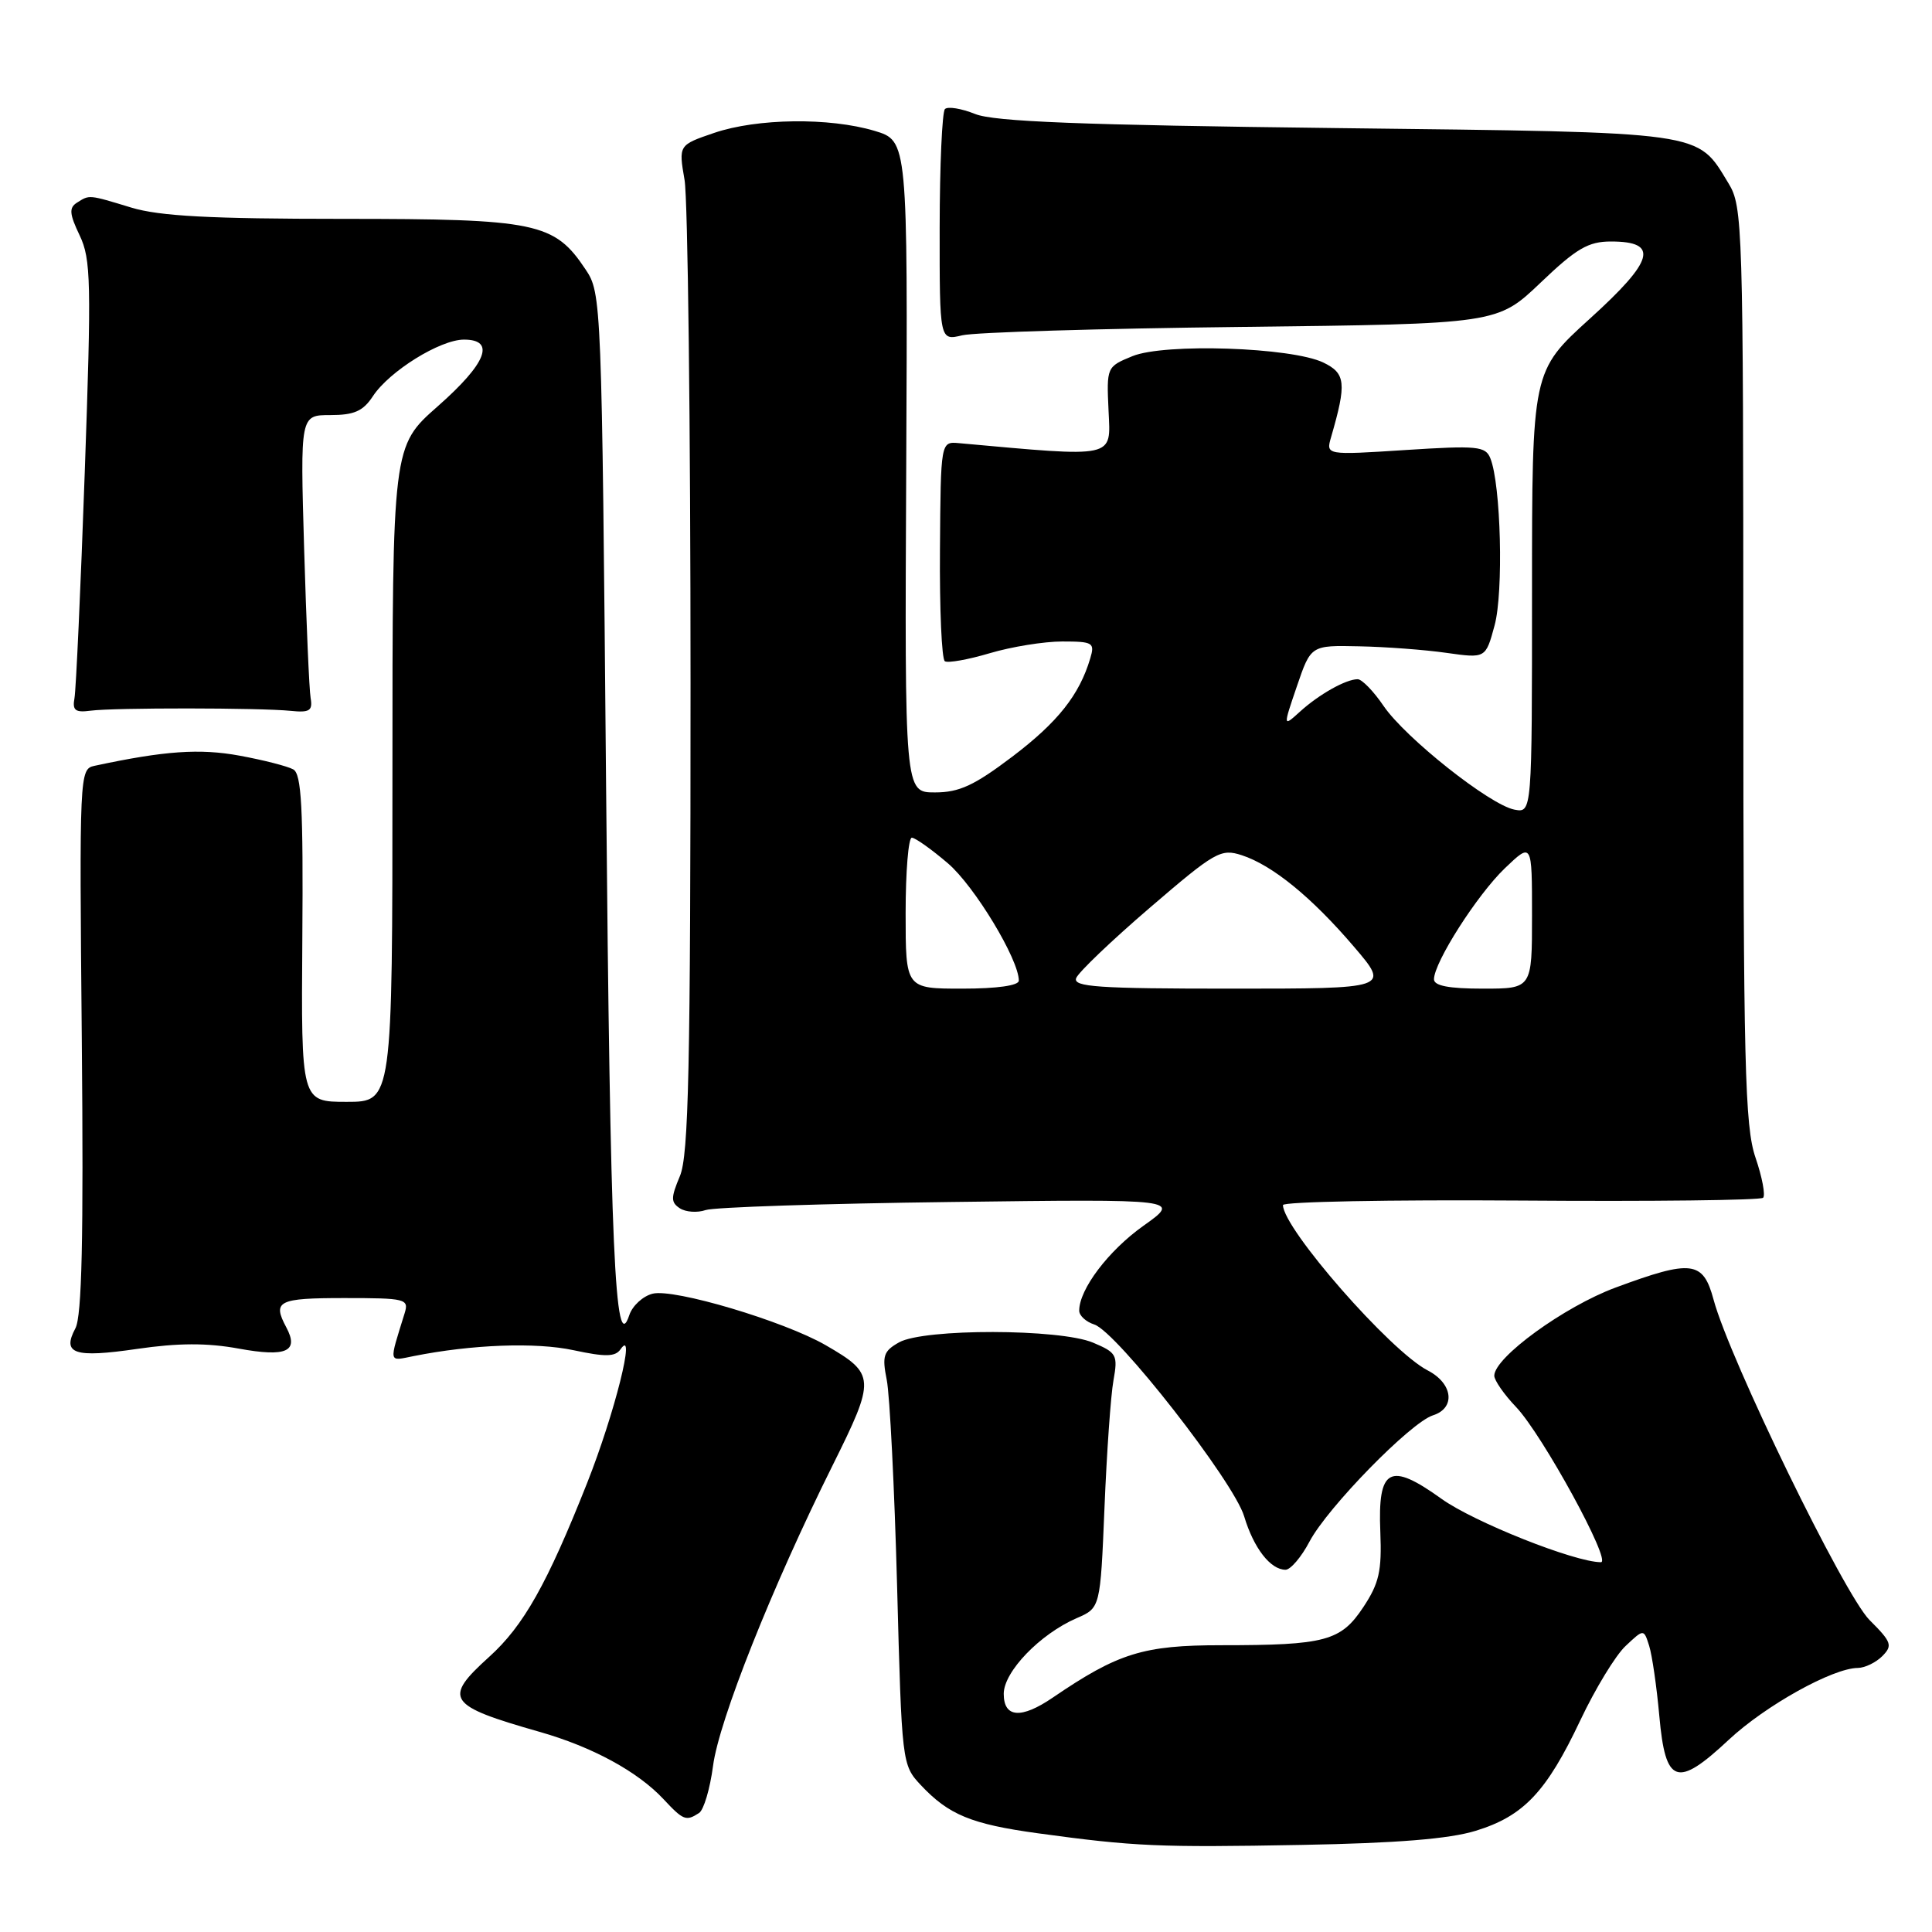 <?xml version="1.0" encoding="UTF-8" standalone="no"?>
<!DOCTYPE svg PUBLIC "-//W3C//DTD SVG 1.1//EN" "http://www.w3.org/Graphics/SVG/1.1/DTD/svg11.dtd" >
<svg xmlns="http://www.w3.org/2000/svg" xmlns:xlink="http://www.w3.org/1999/xlink" version="1.1" viewBox="0 0 256 256">
 <g >
 <path fill="currentColor"
d=" M 195.54 242.59 C 201.89 240.64 204.91 237.45 209.41 227.93 C 211.38 223.77 214.07 219.34 215.40 218.10 C 217.81 215.83 217.81 215.83 218.52 218.07 C 218.91 219.30 219.52 223.49 219.87 227.39 C 220.68 236.44 222.20 236.96 229.07 230.53 C 233.92 226.00 242.84 221.03 246.18 221.01 C 247.10 221.00 248.56 220.30 249.41 219.45 C 250.81 218.04 250.65 217.58 247.72 214.66 C 244.36 211.29 229.20 180.16 227.06 172.22 C 225.67 167.05 224.17 166.87 214.07 170.61 C 207.27 173.13 198.00 179.87 198.00 182.29 C 198.00 182.90 199.30 184.78 200.90 186.45 C 204.39 190.13 213.61 207.00 212.13 207.00 C 208.67 207.00 195.29 201.68 190.99 198.59 C 184.13 193.66 182.55 194.52 182.90 202.98 C 183.11 208.17 182.74 209.79 180.65 212.95 C 177.67 217.45 175.64 218.00 161.84 218.00 C 151.50 218.00 148.17 219.03 139.50 224.94 C 135.31 227.80 133.00 227.62 133.00 224.44 C 133.00 221.51 137.80 216.53 142.65 214.42 C 145.80 213.06 145.80 213.06 146.35 199.78 C 146.65 192.48 147.18 184.88 147.54 182.91 C 148.14 179.55 147.97 179.23 144.84 177.91 C 140.44 176.05 122.42 176.02 119.13 177.87 C 117.07 179.03 116.86 179.65 117.50 182.85 C 117.90 184.86 118.52 197.15 118.87 210.17 C 119.49 233.64 119.52 233.87 122.00 236.52 C 125.70 240.47 128.70 241.71 137.53 242.92 C 150.33 244.67 153.53 244.81 172.50 244.46 C 185.05 244.23 192.03 243.67 195.54 242.59 Z  M 92.63 240.23 C 93.25 239.83 94.08 237.03 94.48 234.00 C 95.26 227.98 102.29 210.31 110.31 194.20 C 116.05 182.66 116.02 182.07 109.40 178.24 C 103.89 175.06 89.30 170.71 86.48 171.42 C 85.19 171.74 83.80 173.02 83.39 174.25 C 81.49 179.97 80.86 165.66 80.31 104.20 C 79.74 39.68 79.70 38.85 77.59 35.70 C 73.45 29.49 71.13 29.00 45.41 29.00 C 27.83 29.00 21.15 28.64 17.41 27.51 C 11.68 25.77 11.88 25.79 10.19 26.86 C 9.13 27.53 9.20 28.36 10.55 31.18 C 12.06 34.34 12.12 37.33 11.23 62.59 C 10.69 77.94 10.07 91.40 9.87 92.50 C 9.57 94.13 9.97 94.44 12.00 94.17 C 15.10 93.76 34.42 93.78 38.50 94.19 C 41.02 94.45 41.45 94.18 41.16 92.50 C 40.97 91.40 40.59 82.51 40.30 72.75 C 39.78 55.00 39.78 55.00 43.77 55.00 C 46.93 55.00 48.11 54.48 49.41 52.50 C 51.58 49.19 58.32 45.00 61.48 45.00 C 65.71 45.00 64.47 48.14 58.00 53.84 C 52.00 59.12 52.00 59.12 52.00 102.56 C 52.00 146.00 52.00 146.00 45.95 146.00 C 39.90 146.00 39.90 146.00 40.06 124.35 C 40.19 107.01 39.95 102.55 38.86 101.95 C 38.11 101.53 34.91 100.71 31.75 100.13 C 26.48 99.16 21.81 99.48 12.50 101.48 C 10.54 101.90 10.51 102.58 10.84 137.86 C 11.08 164.11 10.85 174.40 9.99 176.01 C 8.18 179.40 9.84 179.95 18.15 178.74 C 23.64 177.94 27.45 177.93 31.65 178.70 C 37.96 179.85 39.65 179.08 37.93 175.87 C 36.07 172.39 36.85 172.00 45.62 172.00 C 53.77 172.00 54.20 172.11 53.62 174.00 C 51.52 180.79 51.43 180.36 54.81 179.69 C 62.51 178.15 71.00 177.83 76.00 178.91 C 80.24 179.82 81.53 179.79 82.23 178.78 C 84.34 175.73 81.45 187.28 77.80 196.50 C 72.49 209.90 69.37 215.44 64.81 219.55 C 58.66 225.11 59.26 225.99 71.50 229.48 C 78.49 231.47 84.50 234.74 87.92 238.40 C 90.54 241.21 90.91 241.35 92.63 240.23 Z  M 173.52 204.26 C 175.92 199.73 186.92 188.48 189.87 187.54 C 192.91 186.58 192.53 183.32 189.18 181.59 C 184.23 179.04 170.02 162.79 170.00 159.68 C 170.00 159.23 184.18 158.96 201.51 159.08 C 218.84 159.21 233.29 159.04 233.62 158.71 C 233.95 158.38 233.50 155.98 232.61 153.38 C 231.20 149.23 231.00 141.16 231.00 88.07 C 230.99 29.80 230.92 27.38 229.04 24.30 C 224.79 17.33 226.42 17.56 177.05 16.97 C 143.23 16.57 131.70 16.12 129.20 15.10 C 127.38 14.37 125.59 14.08 125.21 14.45 C 124.84 14.83 124.52 21.89 124.51 30.15 C 124.50 45.15 124.50 45.15 127.50 44.43 C 129.15 44.03 145.78 43.53 164.45 43.32 C 198.40 42.92 198.40 42.92 204.13 37.46 C 208.89 32.91 210.46 32.00 213.46 32.00 C 219.88 32.00 219.20 34.50 210.66 42.23 C 203.00 49.18 203.00 49.18 203.00 78.45 C 203.00 107.72 203.00 107.72 200.67 107.28 C 197.41 106.65 186.22 97.78 183.33 93.54 C 182.01 91.59 180.46 90.00 179.90 90.00 C 178.34 90.00 174.77 92.01 172.25 94.30 C 170.00 96.34 170.00 96.34 171.85 90.92 C 173.70 85.50 173.70 85.50 180.10 85.64 C 183.62 85.71 188.83 86.10 191.68 86.51 C 196.86 87.24 196.86 87.24 198.04 82.87 C 199.24 78.47 198.88 64.19 197.48 60.73 C 196.84 59.12 195.76 59.02 186.23 59.63 C 175.68 60.31 175.68 60.31 176.38 57.91 C 178.45 50.76 178.31 49.47 175.35 48.04 C 171.13 46.01 154.33 45.45 150.06 47.19 C 146.64 48.59 146.62 48.63 146.89 54.45 C 147.18 60.78 147.98 60.61 127.07 58.72 C 124.65 58.50 124.65 58.50 124.55 72.83 C 124.49 80.71 124.78 87.37 125.20 87.62 C 125.62 87.88 128.30 87.40 131.16 86.55 C 134.02 85.70 138.34 85.00 140.75 85.00 C 144.83 85.00 145.09 85.16 144.46 87.25 C 143.02 92.09 140.16 95.69 134.15 100.25 C 129.09 104.08 127.11 105.00 123.88 105.00 C 119.87 105.00 119.87 105.00 120.08 61.83 C 120.28 18.66 120.28 18.66 115.89 17.34 C 109.89 15.55 100.33 15.67 94.63 17.61 C 89.91 19.22 89.91 19.22 90.71 23.86 C 91.14 26.41 91.50 56.40 91.50 90.50 C 91.50 141.60 91.25 153.09 90.09 155.84 C 88.88 158.72 88.88 159.31 90.09 160.11 C 90.87 160.61 92.40 160.72 93.50 160.34 C 94.60 159.96 109.22 159.48 126.00 159.27 C 156.50 158.88 156.50 158.88 151.50 162.43 C 146.86 165.73 143.00 170.84 143.00 173.67 C 143.00 174.33 143.90 175.15 144.99 175.50 C 147.96 176.44 163.48 196.31 164.86 200.93 C 166.12 205.13 168.34 208.00 170.34 208.00 C 171.00 208.00 172.44 206.32 173.52 204.26 Z  M 120.00 121.00 C 120.00 115.50 120.37 111.00 120.82 111.00 C 121.27 111.00 123.42 112.53 125.61 114.40 C 129.13 117.42 135.00 127.12 135.00 129.94 C 135.00 130.59 132.13 131.00 127.50 131.00 C 120.00 131.00 120.00 131.00 120.00 121.00 Z  M 142.60 129.60 C 142.90 128.83 147.29 124.63 152.36 120.28 C 161.02 112.84 161.76 112.42 164.54 113.32 C 168.61 114.65 173.81 118.89 179.42 125.46 C 184.15 131.00 184.15 131.00 163.11 131.00 C 145.46 131.00 142.15 130.77 142.60 129.60 Z  M 190.01 129.75 C 190.03 127.50 195.73 118.57 199.40 115.05 C 203.00 111.61 203.00 111.61 203.00 121.30 C 203.00 131.00 203.00 131.00 196.50 131.00 C 191.96 131.00 190.00 130.62 190.01 129.75 Z "/>
</g>
</svg>